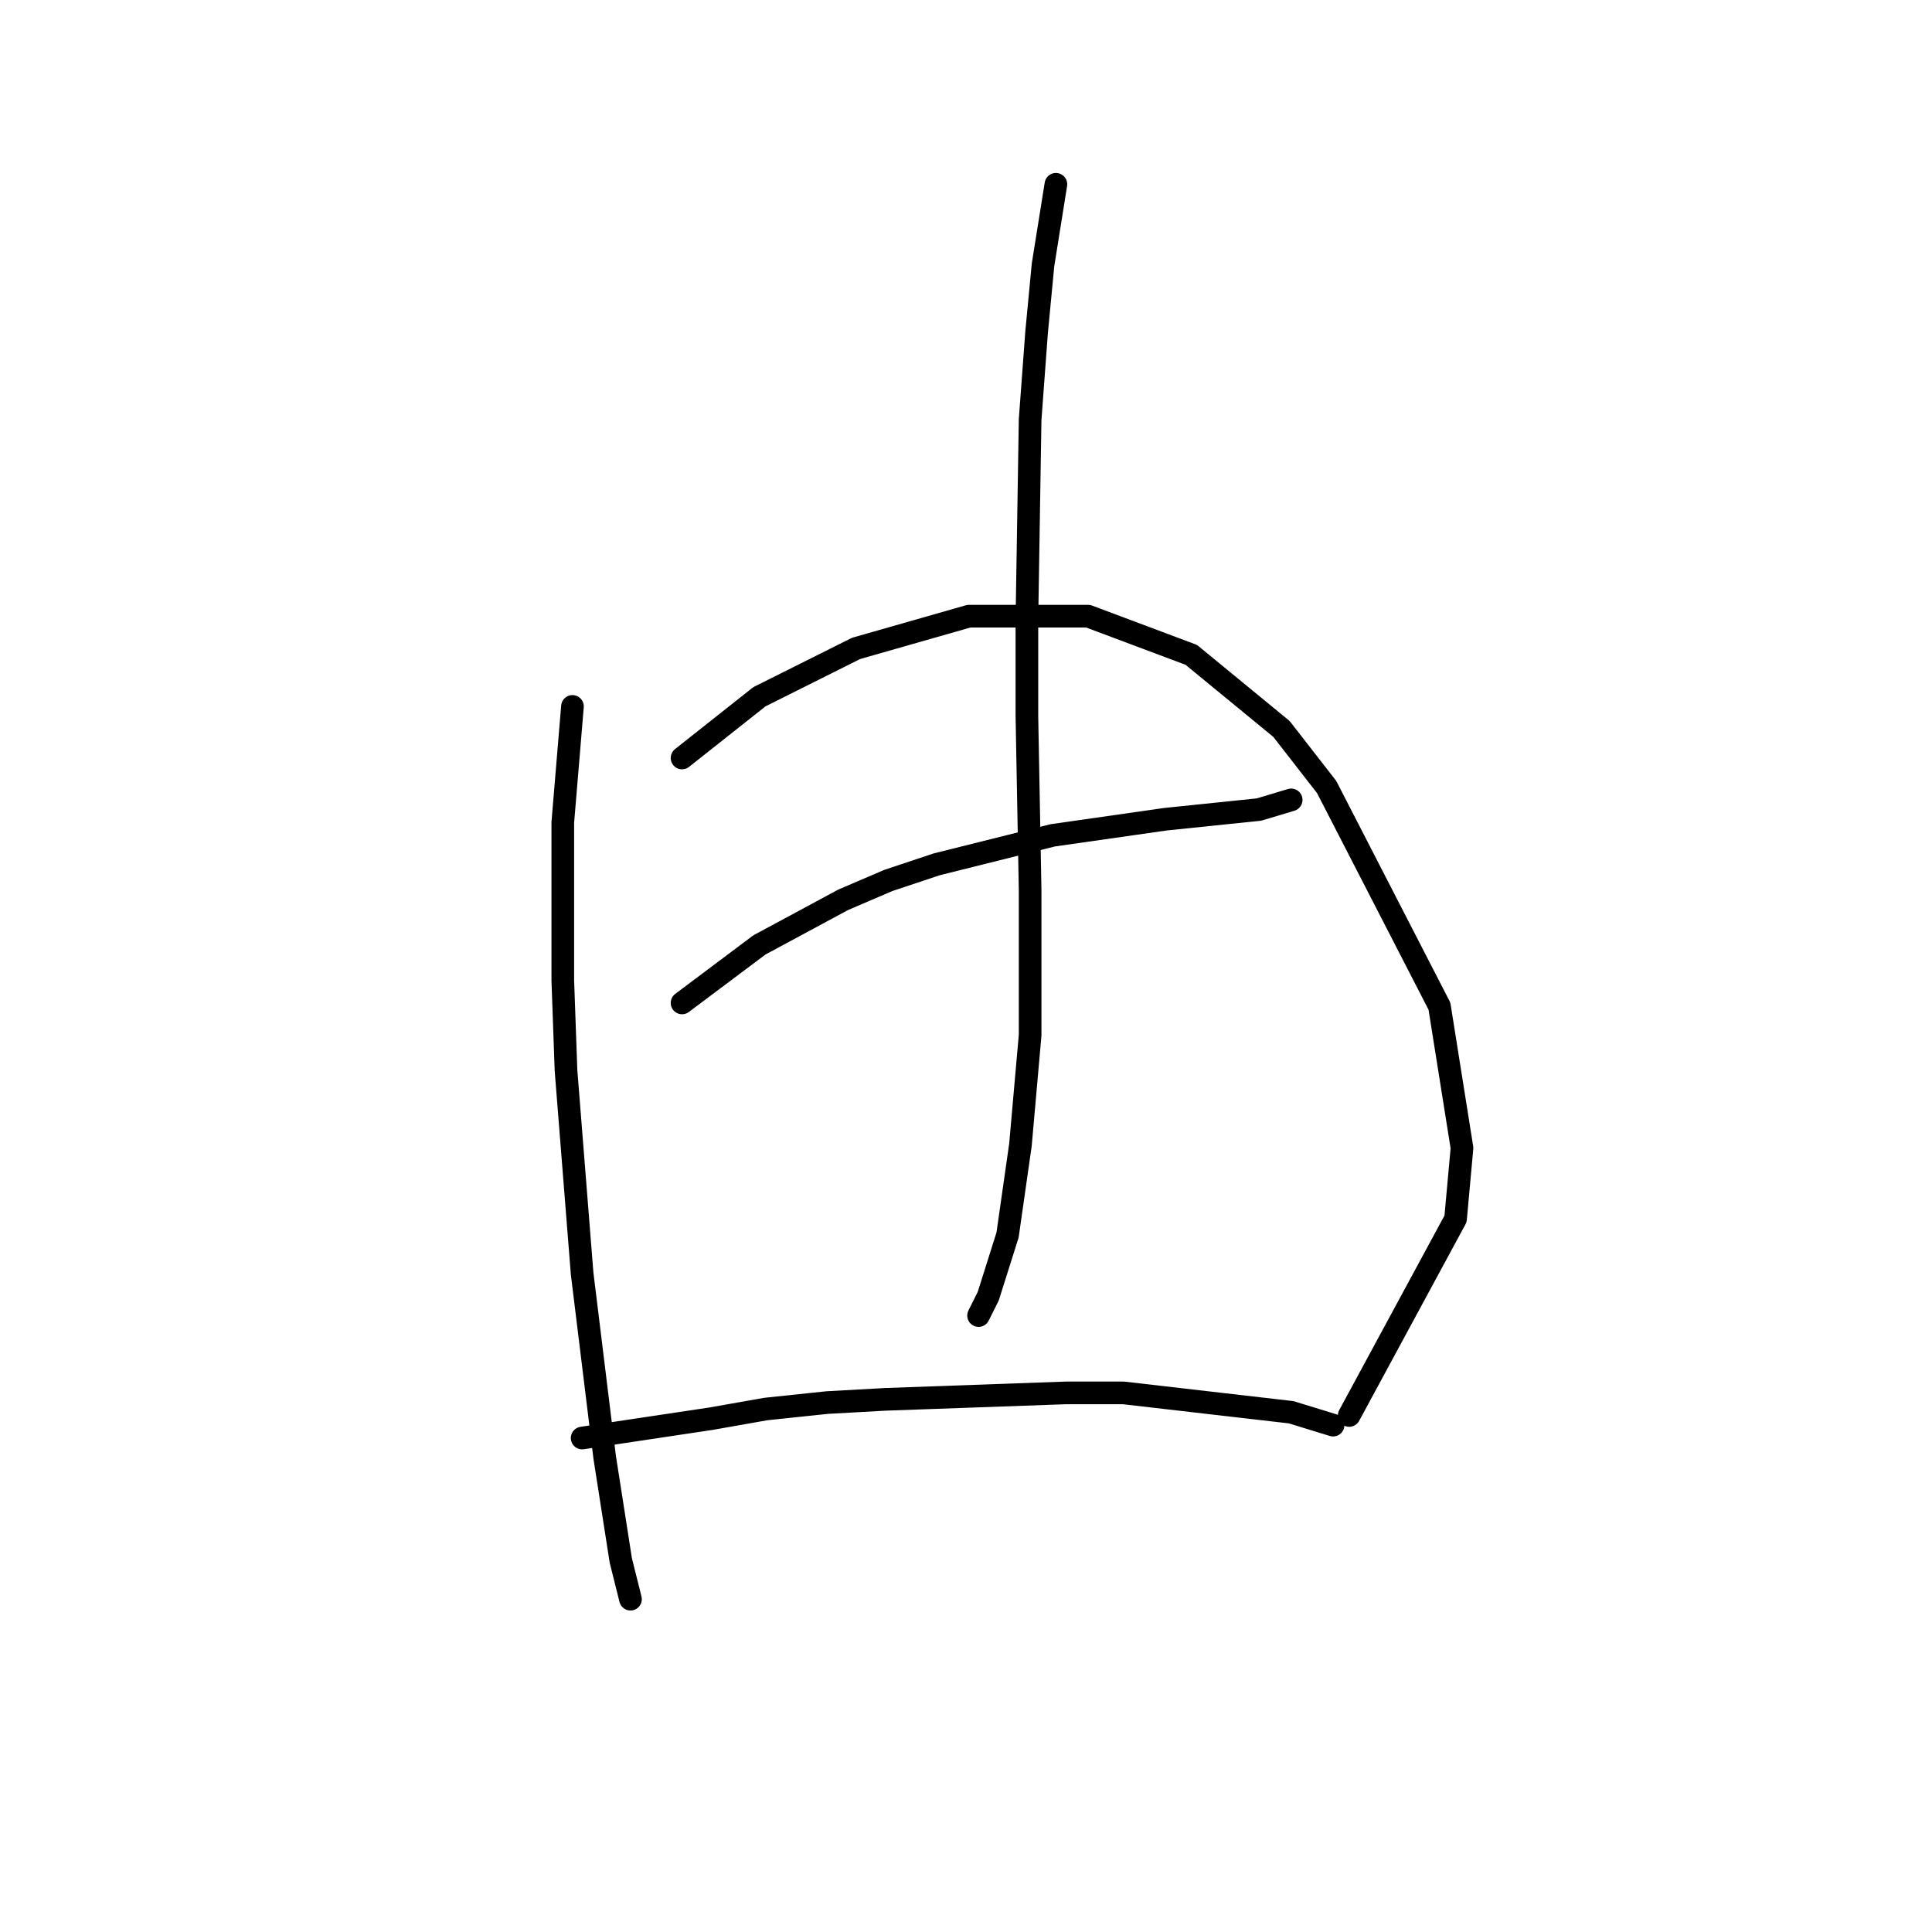 <?xml version="1.0" standalone="no"?>
    <svg width="256" height="256" xmlns="http://www.w3.org/2000/svg" version="1.1">
    <polyline stroke="black" stroke-width="3" stroke-linecap="round" fill="transparent" stroke-linejoin="round" points="75.854 93.604 74.573 108.978 74.573 118.374 74.573 129.904 75 141.862 77.136 168.766 80.125 193.109 82.26 206.774 83.542 211.899 83.542 211.899 " />
        <polyline stroke="black" stroke-width="3" stroke-linecap="round" fill="transparent" stroke-linejoin="round" points="90.374 100.437 100.624 92.323 113.436 85.917 128.383 81.647 144.184 81.647 157.849 86.771 169.807 96.594 175.786 104.281 190.733 133.321 193.722 152.111 192.868 161.506 178.775 187.557 178.775 187.557 " />
        <polyline stroke="black" stroke-width="3" stroke-linecap="round" fill="transparent" stroke-linejoin="round" points="90.374 132.894 100.624 125.207 111.727 119.228 117.706 116.665 124.112 114.53 139.486 110.687 154.433 108.551 166.818 107.27 171.088 105.989 171.088 105.989 " />
        <polyline stroke="black" stroke-width="3" stroke-linecap="round" fill="transparent" stroke-linejoin="round" points="139.913 24.421 138.205 35.098 137.351 44.066 136.497 55.596 136.07 82.074 136.07 94.885 136.497 117.947 136.497 137.164 135.215 151.684 133.507 163.642 130.945 171.756 129.664 174.318 129.664 174.318 " />
        <polyline stroke="black" stroke-width="3" stroke-linecap="round" fill="transparent" stroke-linejoin="round" points="77.136 190.546 94.218 187.984 101.478 186.703 109.592 185.849 117.279 185.422 141.194 184.567 148.881 184.567 171.088 187.13 176.64 188.838 176.64 188.838 " />
        </svg>